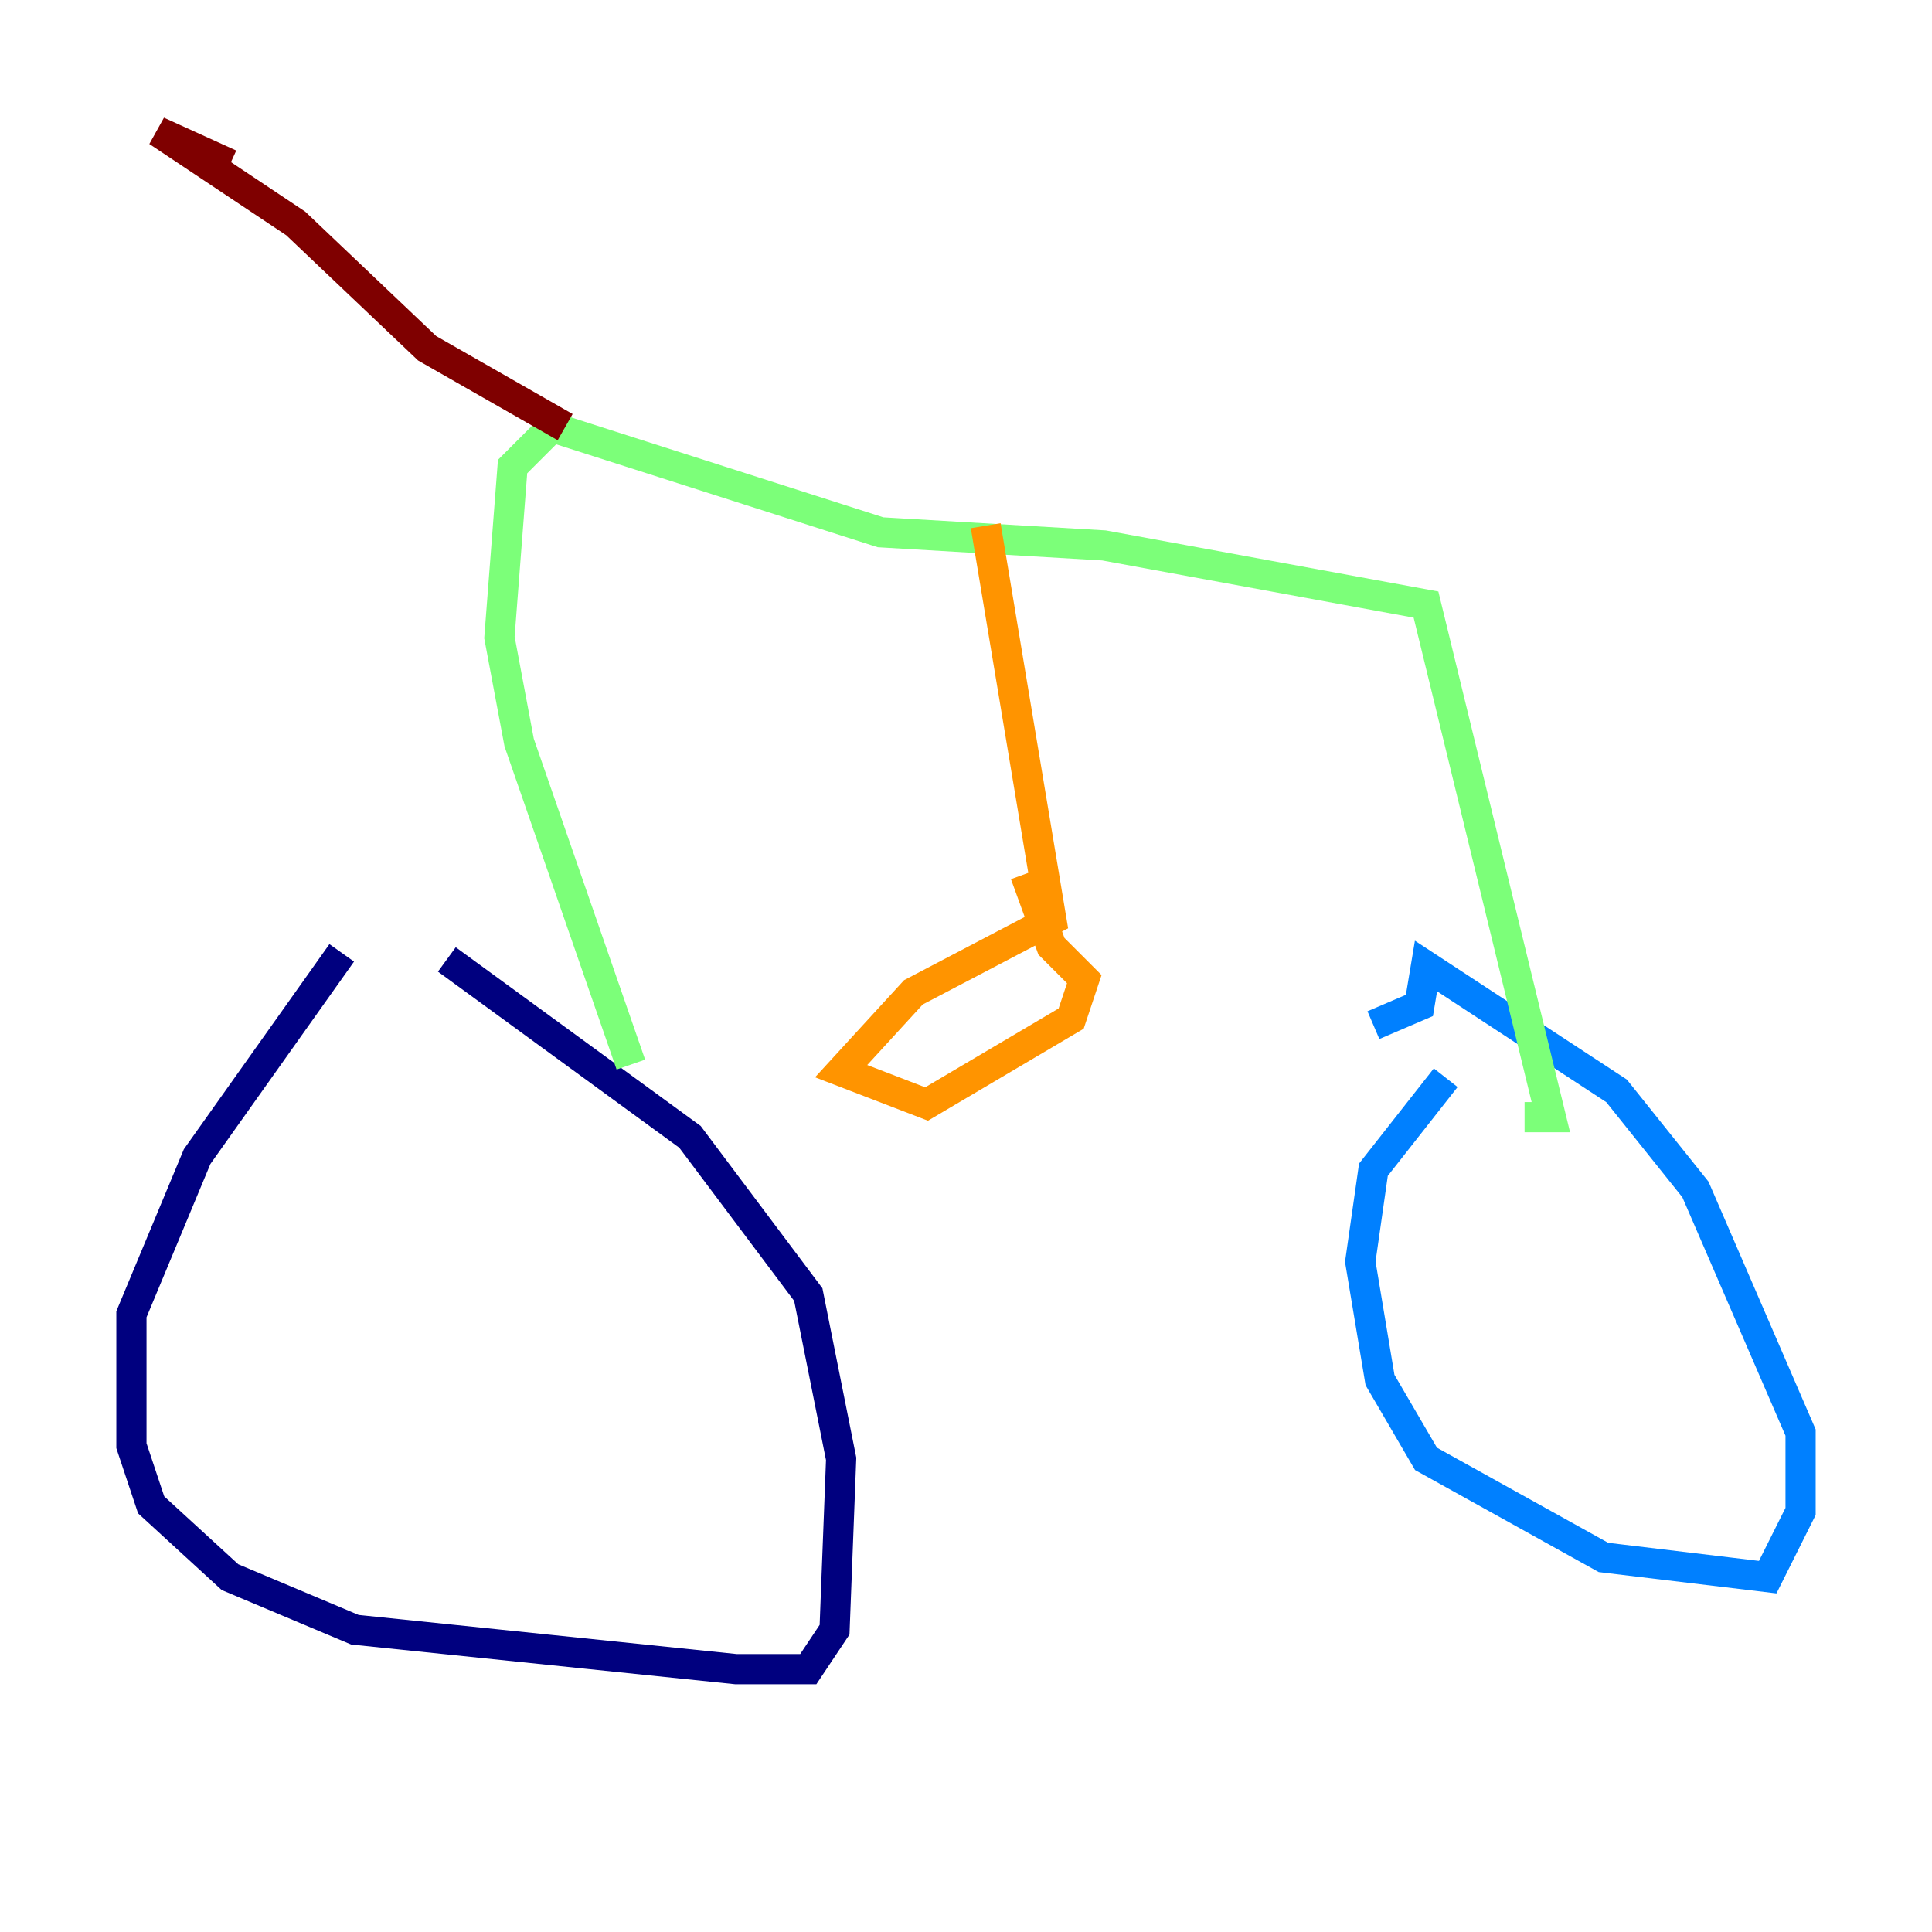 <?xml version="1.0" encoding="utf-8" ?>
<svg baseProfile="tiny" height="128" version="1.2" viewBox="0,0,128,128" width="128" xmlns="http://www.w3.org/2000/svg" xmlns:ev="http://www.w3.org/2001/xml-events" xmlns:xlink="http://www.w3.org/1999/xlink"><defs /><polyline fill="none" points="22.64,63.129 13.061,76.626 8.707,87.075 8.707,95.782 10.014,99.701 15.238,104.49 23.51,107.973 48.762,110.585 53.551,110.585 55.292,107.973 55.728,96.653 53.551,85.769 45.714,75.32 29.605,63.565" stroke="#00007f" stroke-width="2" /><polyline fill="none" points="95.782,71.401 90.993,77.497 90.122,83.592 91.429,91.429 94.476,96.653 106.231,103.184 117.116,104.49 119.293,100.136 119.293,94.912 112.326,78.803 107.102,72.272 94.476,64.0 94.041,66.612 90.993,67.918" stroke="#0080ff" stroke-width="2" /><polyline fill="none" points="41.796,70.531 34.395,49.197 33.088,42.231 33.959,30.912 36.571,28.299 58.34,35.265 73.143,36.136 94.476,40.054 102.748,74.014 101.007,74.014" stroke="#7cff79" stroke-width="2" /><polyline fill="none" points="65.306,34.83 69.66,60.952 60.517,65.742 55.728,70.966 61.388,73.143 70.966,67.483 71.837,64.871 69.66,62.694 67.918,57.905" stroke="#ff9400" stroke-width="2" /><polyline fill="none" points="37.442,28.299 28.299,23.075 19.592,14.803 10.449,8.707 15.238,10.884" stroke="#7f0000" stroke-width="2" /></svg>